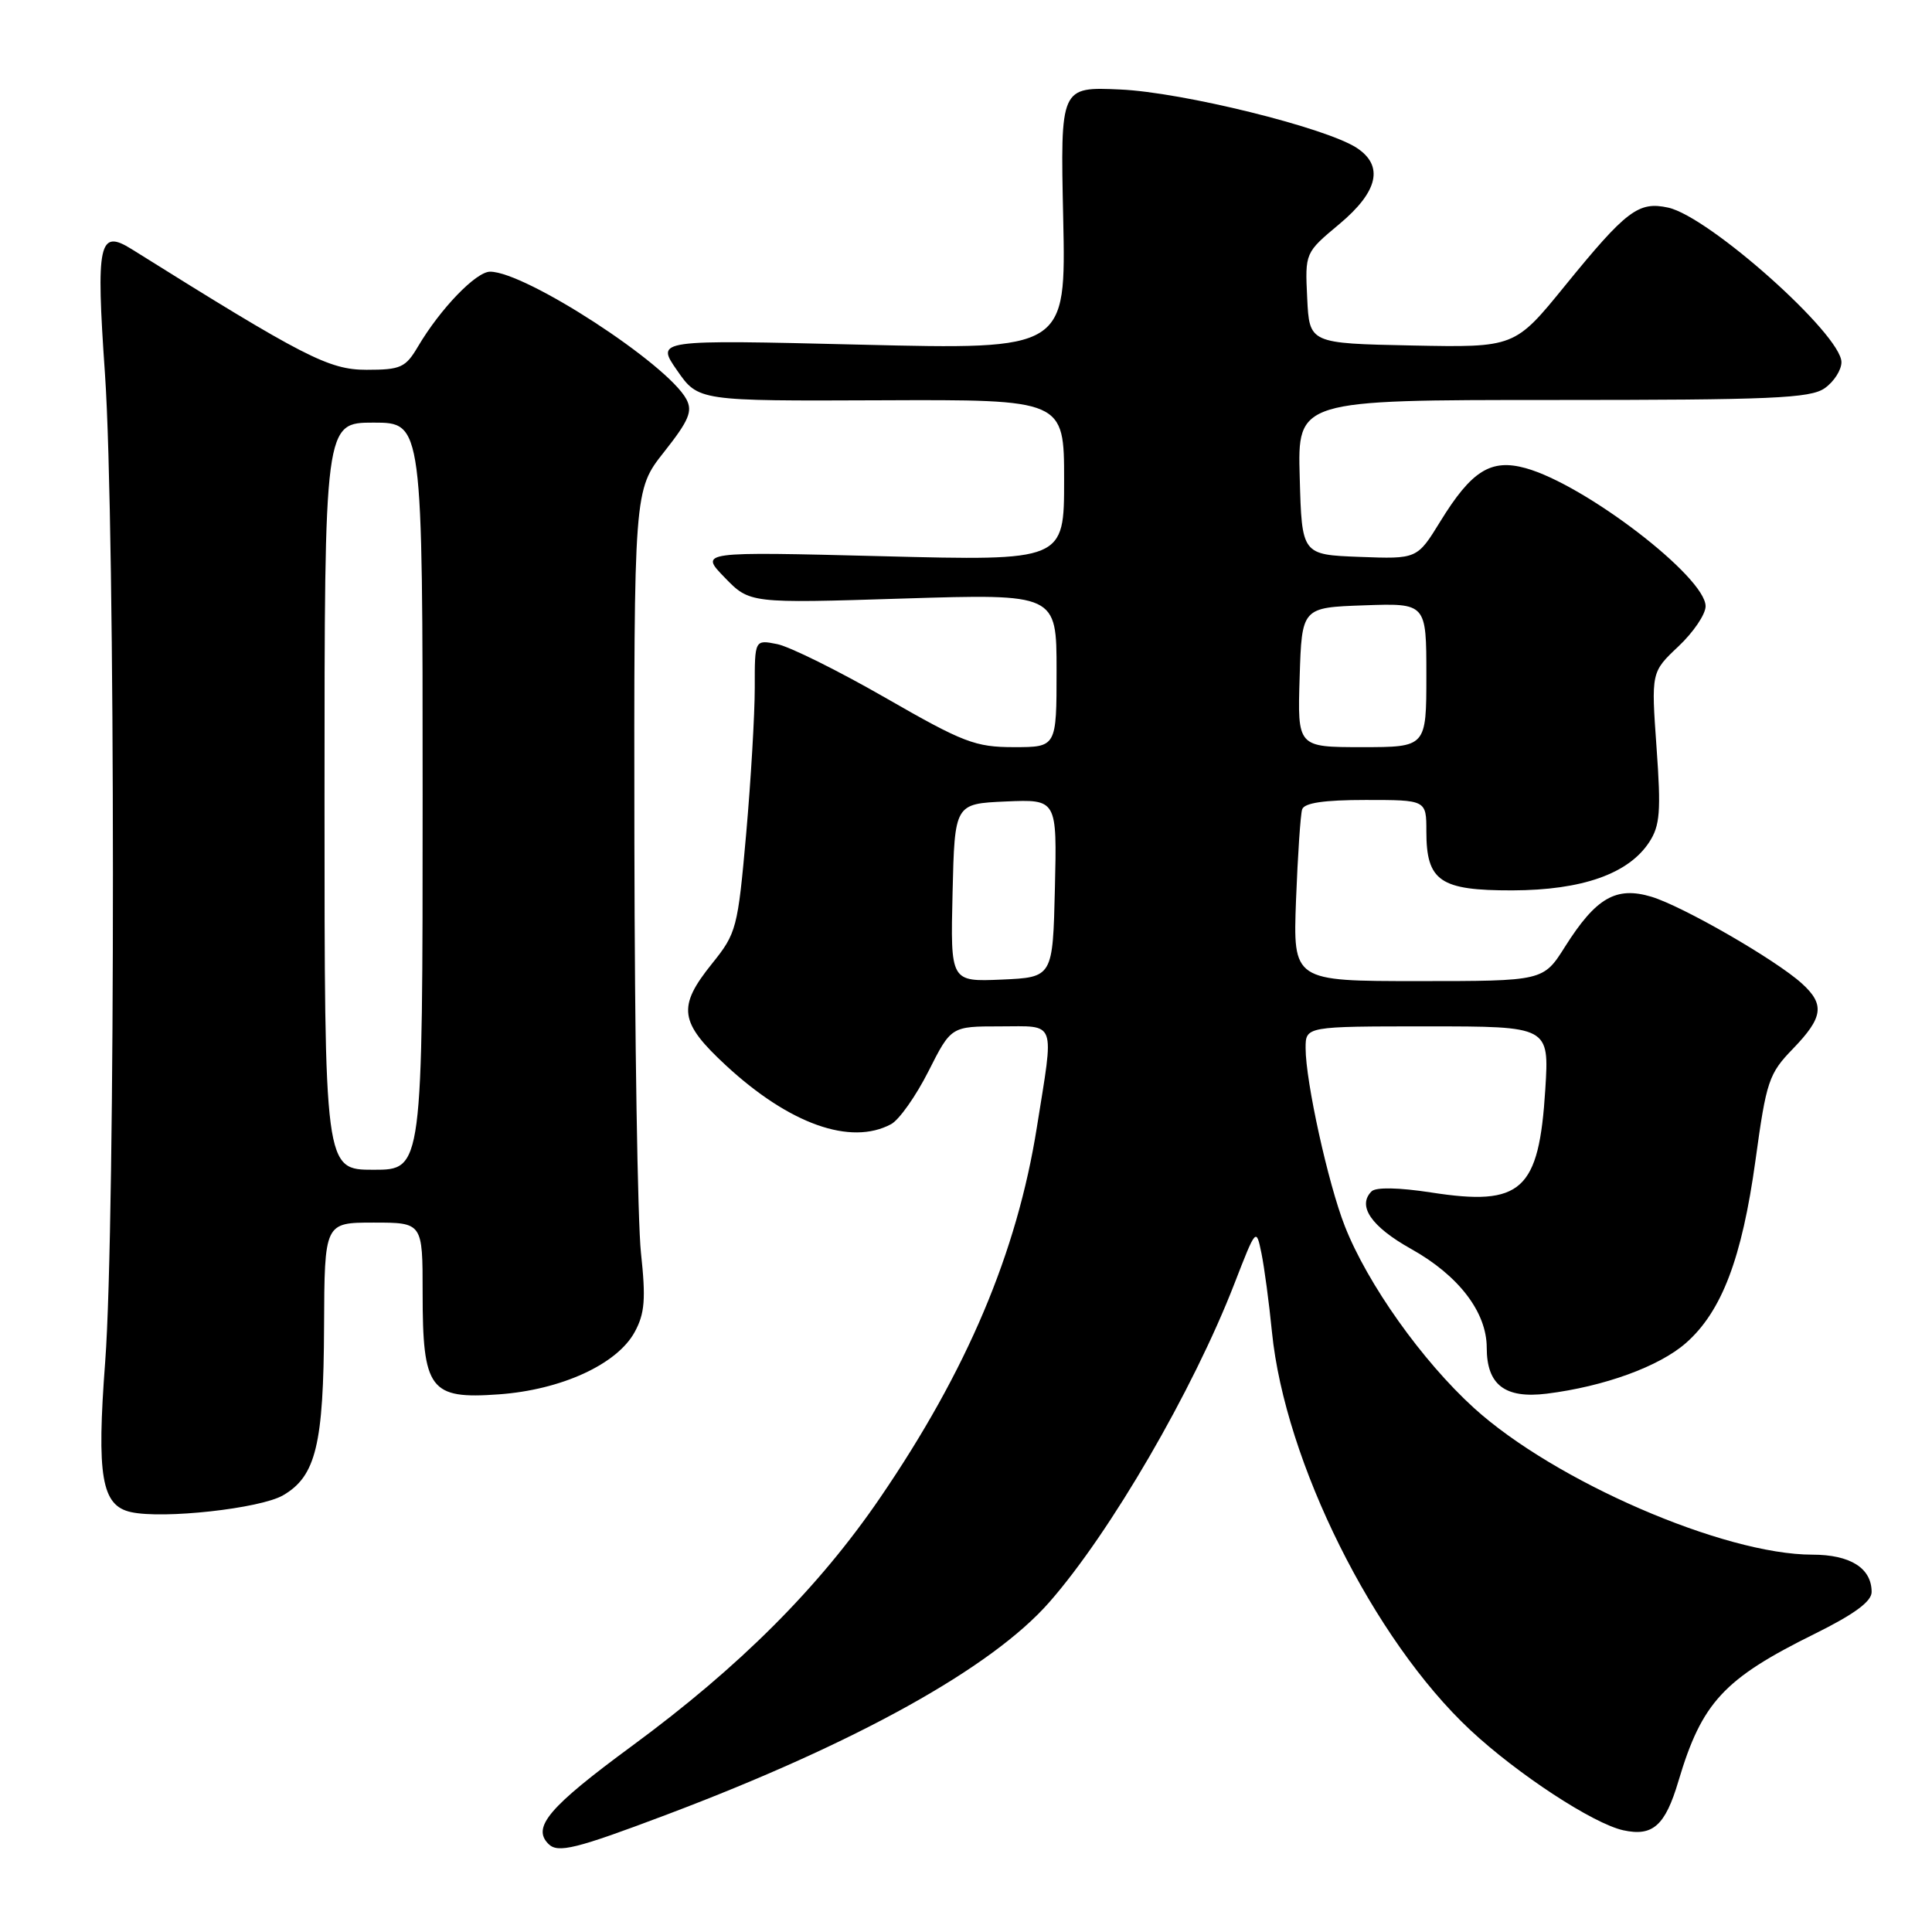 <?xml version="1.0" encoding="UTF-8" standalone="no"?>
<!DOCTYPE svg PUBLIC "-//W3C//DTD SVG 1.1//EN" "http://www.w3.org/Graphics/SVG/1.1/DTD/svg11.dtd" >
<svg xmlns="http://www.w3.org/2000/svg" xmlns:xlink="http://www.w3.org/1999/xlink" version="1.1" viewBox="0 0 256 256">
 <g >
 <path fill="currentColor"
d=" M 88.39 240.43 C 113.44 230.97 131.40 221.01 139.03 212.31 C 147.12 203.10 158.09 184.22 163.57 170.08 C 166.44 162.69 166.45 162.67 167.15 166.07 C 167.53 167.94 168.16 172.63 168.54 176.49 C 170.26 193.69 181.99 217.25 194.81 229.23 C 201.06 235.07 211.09 241.64 215.09 242.52 C 219.00 243.38 220.65 241.91 222.40 236.01 C 225.50 225.58 228.40 222.45 240.44 216.50 C 245.69 213.90 248.00 212.21 248.00 210.95 C 248.00 207.78 245.17 206.00 240.14 206.00 C 228.43 206.00 206.00 196.27 195.30 186.56 C 188.45 180.33 181.20 170.13 178.20 162.48 C 175.99 156.88 173.00 143.29 173.00 138.89 C 173.00 136.00 173.00 136.00 189.14 136.00 C 205.28 136.00 205.28 136.00 204.76 144.34 C 203.92 157.80 201.63 159.87 189.64 158.01 C 185.35 157.35 182.31 157.29 181.74 157.86 C 179.81 159.79 181.70 162.54 186.98 165.49 C 193.28 169.01 197.00 173.87 197.00 178.58 C 197.00 183.50 199.41 185.35 204.94 184.67 C 212.57 183.72 219.85 181.07 223.39 177.96 C 228.13 173.80 230.82 166.74 232.61 153.75 C 234.05 143.24 234.37 142.27 237.58 138.96 C 241.59 134.81 241.82 133.09 238.75 130.31 C 235.29 127.17 222.96 120.07 218.81 118.82 C 214.13 117.42 211.48 118.95 207.38 125.43 C 204.50 130.00 204.50 130.00 187.91 130.00 C 171.33 130.00 171.33 130.00 171.73 119.25 C 171.96 113.34 172.32 107.94 172.54 107.25 C 172.81 106.39 175.42 106.00 180.97 106.00 C 189.00 106.00 189.00 106.00 189.00 110.17 C 189.00 116.76 190.81 118.00 200.40 117.98 C 209.64 117.95 215.78 115.79 218.53 111.59 C 219.96 109.40 220.11 107.53 219.50 99.04 C 218.79 89.06 218.79 89.06 222.39 85.66 C 224.38 83.79 226.00 81.40 226.00 80.33 C 226.00 76.46 210.03 64.21 202.15 62.03 C 197.55 60.76 194.99 62.36 190.85 69.09 C 187.78 74.08 187.78 74.08 180.14 73.79 C 172.50 73.50 172.50 73.50 172.22 63.25 C 171.93 53.00 171.93 53.00 205.74 53.00 C 234.73 53.00 239.87 52.78 241.78 51.44 C 243.00 50.59 244.00 49.03 244.00 47.99 C 244.00 44.33 226.48 28.70 221.04 27.51 C 217.11 26.65 215.50 27.87 207.37 37.86 C 200.71 46.05 200.71 46.05 187.10 45.78 C 173.50 45.50 173.50 45.50 173.21 39.50 C 172.92 33.49 172.92 33.49 177.46 29.70 C 182.63 25.38 183.40 21.96 179.75 19.58 C 175.62 16.90 156.70 12.23 148.45 11.86 C 140.50 11.50 140.50 11.50 140.88 28.91 C 141.25 46.33 141.25 46.33 114.07 45.67 C 86.89 45.01 86.89 45.01 89.71 49.07 C 92.53 53.14 92.53 53.14 116.76 53.04 C 141.00 52.94 141.00 52.94 141.00 63.63 C 141.00 74.32 141.00 74.32 116.85 73.70 C 92.69 73.09 92.69 73.09 96.02 76.52 C 99.34 79.95 99.34 79.95 119.67 79.31 C 140.00 78.68 140.00 78.68 140.00 88.84 C 140.00 99.00 140.00 99.00 134.35 99.00 C 129.23 99.00 127.66 98.40 117.34 92.47 C 111.09 88.88 104.63 85.68 102.99 85.35 C 100.00 84.75 100.00 84.75 100.01 91.12 C 100.01 94.63 99.50 103.35 98.87 110.50 C 97.76 123.00 97.59 123.66 94.36 127.67 C 89.72 133.43 90.00 135.45 96.23 141.21 C 104.61 148.95 112.71 151.83 118.07 148.96 C 119.14 148.39 121.36 145.24 123.02 141.96 C 126.03 136.00 126.03 136.00 132.51 136.00 C 140.07 136.00 139.69 134.95 137.39 149.37 C 134.75 165.99 128.14 181.60 116.62 198.46 C 108.47 210.39 98.01 220.85 83.75 231.34 C 72.74 239.44 70.46 242.12 72.67 244.33 C 73.92 245.59 76.29 245.00 88.39 240.43 Z  M 37.50 198.14 C 41.86 195.62 42.88 191.41 42.94 175.75 C 43.00 162.00 43.00 162.00 49.50 162.00 C 56.00 162.00 56.00 162.00 56.00 171.28 C 56.00 184.15 56.94 185.42 66.08 184.76 C 74.37 184.17 81.77 180.78 84.10 176.50 C 85.44 174.04 85.59 172.14 84.93 166.00 C 84.49 161.88 84.10 137.45 84.06 111.72 C 84.00 64.94 84.00 64.94 87.99 59.89 C 91.28 55.73 91.80 54.50 90.95 52.90 C 88.45 48.23 69.63 36.00 64.94 36.00 C 63.08 36.00 58.35 40.90 55.39 45.91 C 53.74 48.71 53.10 49.00 48.57 49.00 C 43.57 49.00 40.31 47.32 17.44 33.01 C 13.10 30.30 12.70 32.15 13.91 49.55 C 15.30 69.67 15.32 162.12 13.94 180.41 C 12.79 195.63 13.45 199.50 17.35 200.36 C 21.61 201.31 34.48 199.89 37.50 198.14 Z  M 126.22 118.30 C 126.50 106.50 126.50 106.50 133.28 106.20 C 140.06 105.91 140.06 105.91 139.78 117.70 C 139.50 129.50 139.50 129.50 132.72 129.80 C 125.94 130.09 125.94 130.09 126.22 118.30 Z  M 172.21 89.75 C 172.50 80.50 172.50 80.50 180.75 80.21 C 189.00 79.92 189.00 79.92 189.00 89.46 C 189.00 99.00 189.00 99.00 180.46 99.00 C 171.92 99.00 171.92 99.00 172.21 89.75 Z  M 43.00 105.50 C 43.00 56.00 43.00 56.00 49.50 56.00 C 56.00 56.00 56.00 56.00 56.00 105.50 C 56.00 155.00 56.00 155.00 49.50 155.00 C 43.00 155.00 43.00 155.00 43.00 105.50 Z "/>
</g>
</svg>